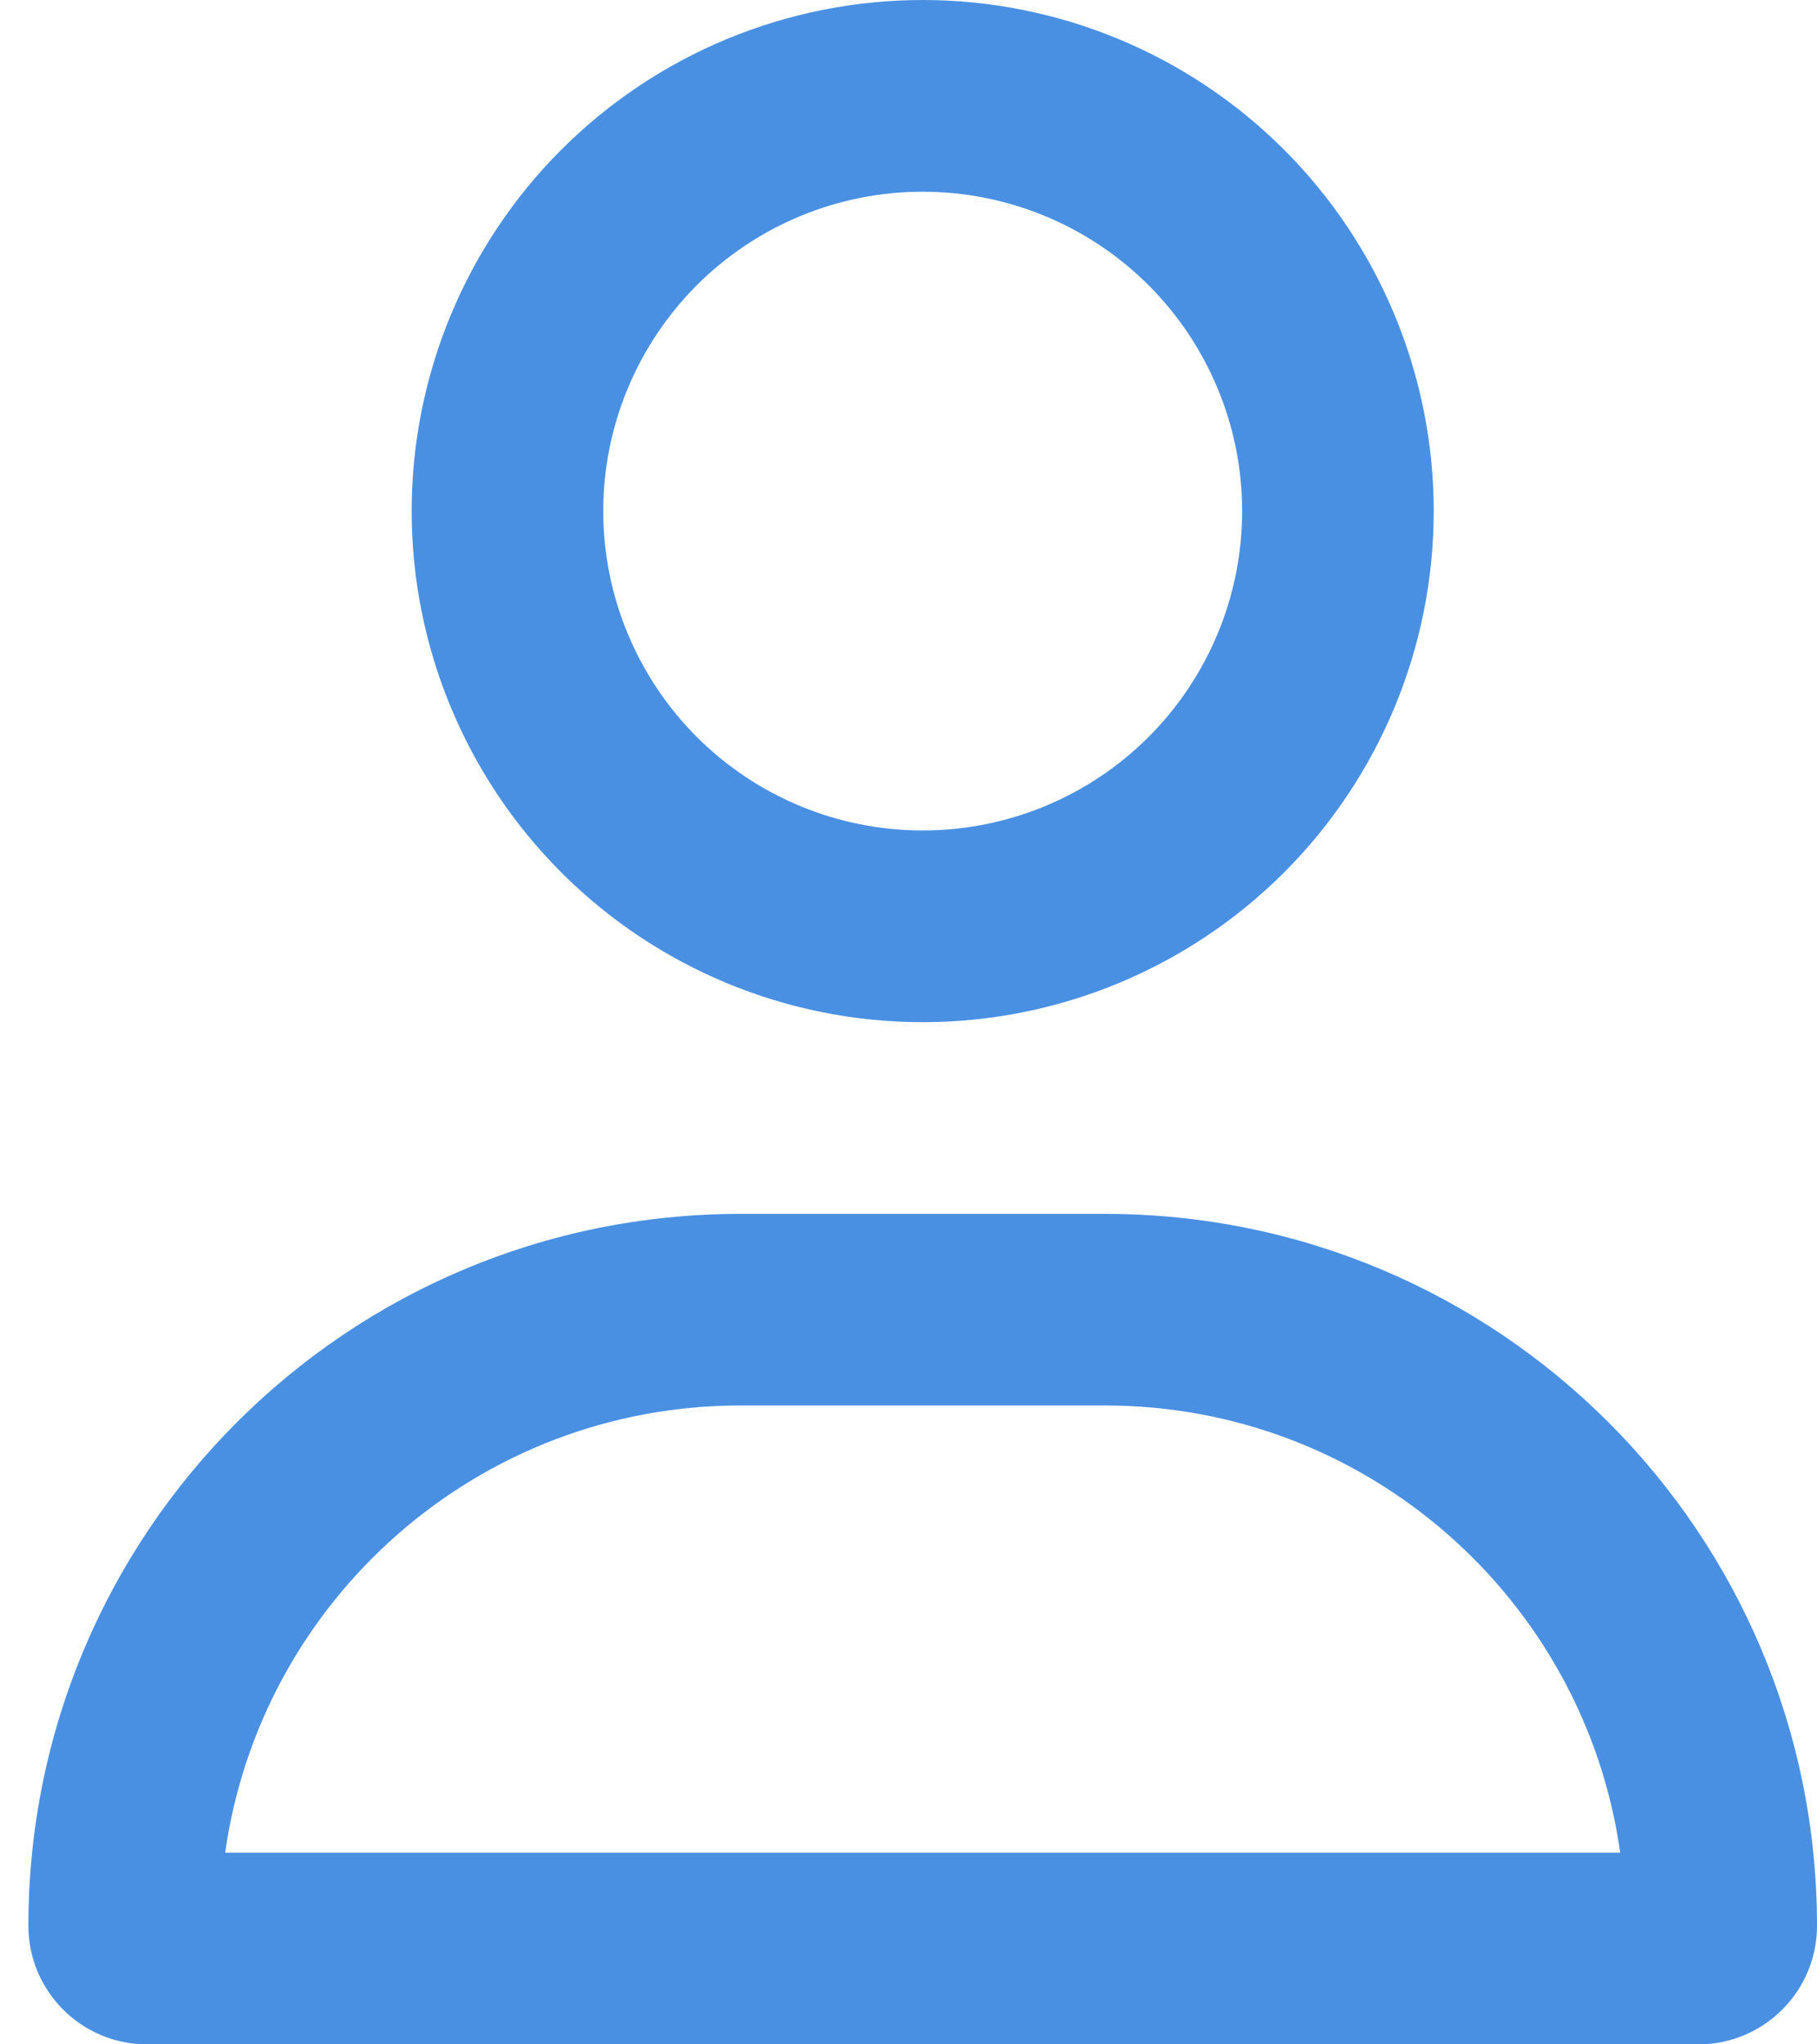 <svg width="16" height="18" viewBox="0 0 16 18" fill="none" xmlns="http://www.w3.org/2000/svg">
<path d="M10.938 4.5C10.938 3.754 10.641 3.039 10.114 2.511C9.586 1.984 8.871 1.688 8.125 1.688C7.379 1.688 6.664 1.984 6.136 2.511C5.609 3.039 5.312 3.754 5.312 4.5C5.312 5.246 5.609 5.961 6.136 6.489C6.664 7.016 7.379 7.312 8.125 7.312C8.871 7.312 9.586 7.016 10.114 6.489C10.641 5.961 10.938 5.246 10.938 4.5ZM3.625 4.5C3.625 3.307 4.099 2.162 4.943 1.318C5.787 0.474 6.932 0 8.125 0C9.318 0 10.463 0.474 11.307 1.318C12.151 2.162 12.625 3.307 12.625 4.5C12.625 5.693 12.151 6.838 11.307 7.682C10.463 8.526 9.318 9 8.125 9C6.932 9 5.787 8.526 4.943 7.682C4.099 6.838 3.625 5.693 3.625 4.5ZM1.983 16.312H14.267C13.954 14.087 12.041 12.375 9.732 12.375H6.518C4.209 12.375 2.296 14.087 1.983 16.312ZM0.25 16.956C0.25 13.493 3.055 10.688 6.518 10.688H9.732C13.194 10.688 16 13.493 16 16.956C16 17.532 15.532 18 14.956 18H1.294C0.718 18 0.25 17.532 0.25 16.956Z" fill="#4A90E2"/>
</svg>
